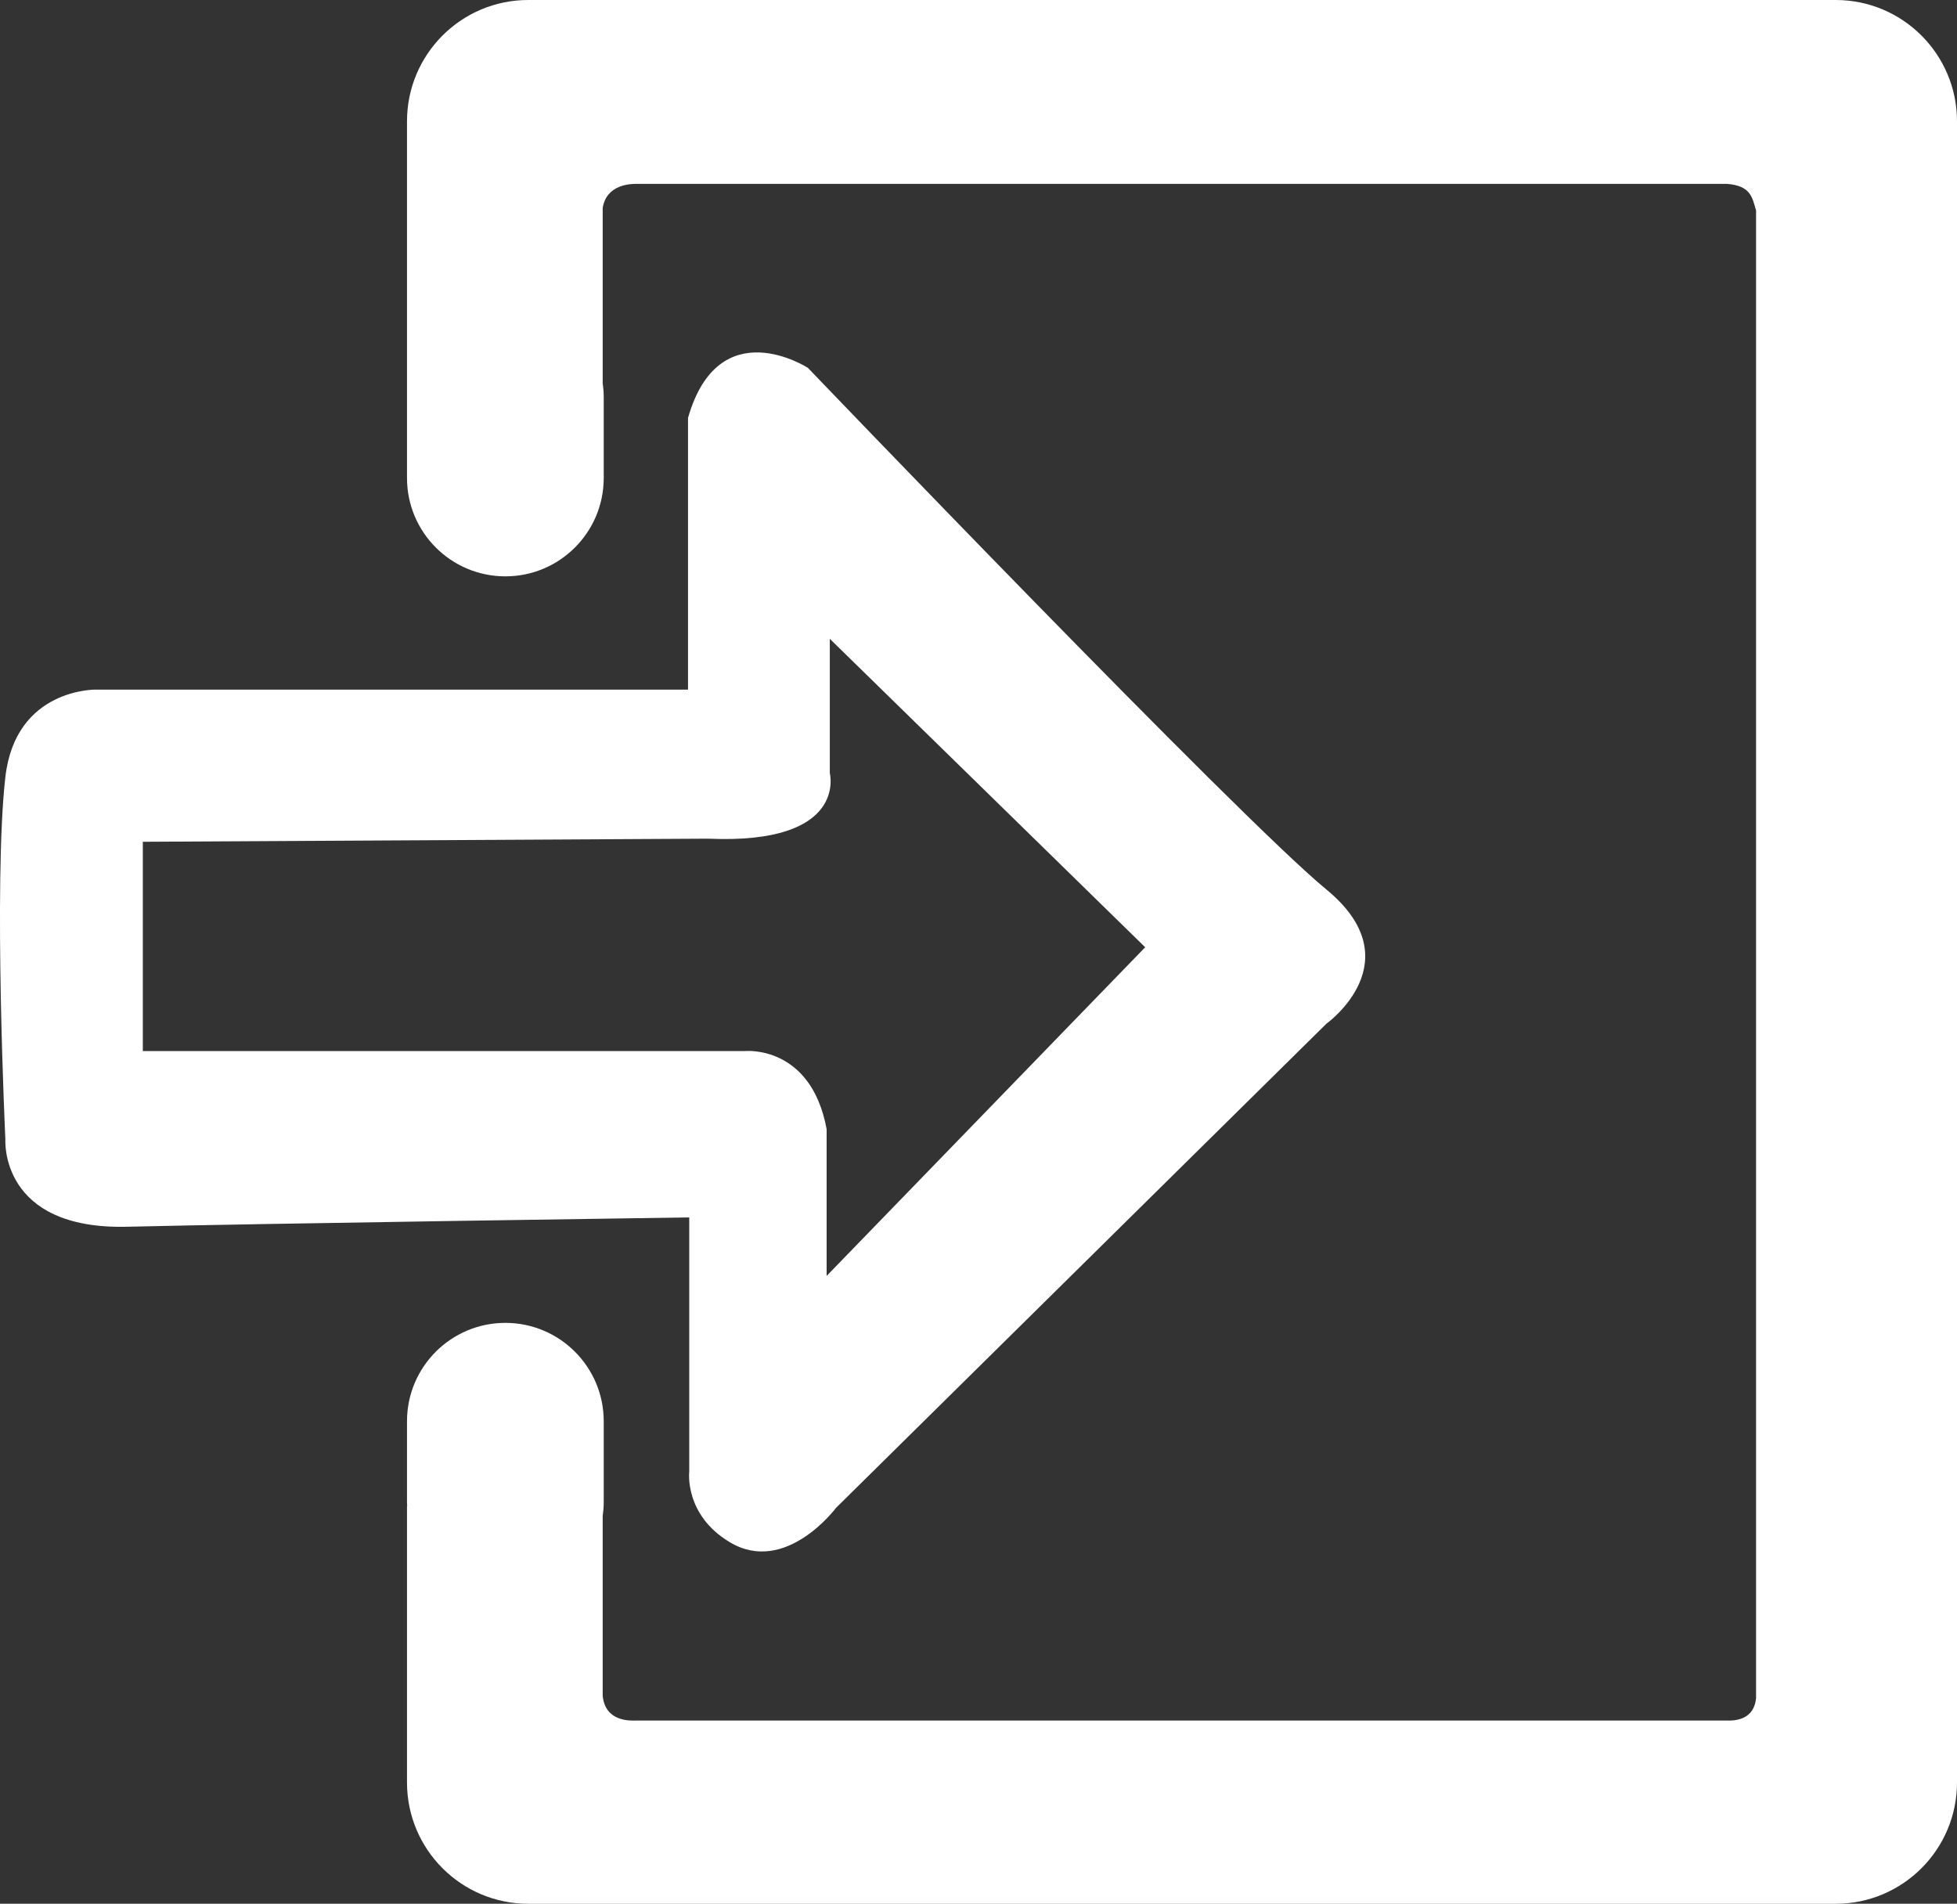 <?xml version="1.0" encoding="UTF-8"?>
<svg id="Layer_2" data-name="Layer 2" xmlns="http://www.w3.org/2000/svg" viewBox="0 0 339.42 330.14">
  <rect x="0" y="0" width="339.42" height="330.14" fill="#333333" stroke="none"/>
  <defs>
    <style>
      .cls-1 {
        fill: #fff;
      }
    </style>
  </defs>
  <g id="Layer_1-2" data-name="Layer 1">
    <g>
      <path class="cls-1" d="M318.38,0H91.62c-11.62,0-21.03,9.42-21.03,21.04v61.85c0,9.42,7.64,17.06,17.06,17.06h0c9.42,0,17.06-7.64,17.06-17.06v-14.08c0-.8-.07-1.58-.18-2.35v-30.38c.63-4.08,4.8-4.22,5.92-4.19h189.11c4.15.34,4.34,2.39,5.01,4.6v258c-.34,3.64-3.44,3.94-5.01,3.88H110.45c-1.12.03-5.47.27-5.92-4.29v-31.18c.11-.77.18-1.55.18-2.35v-14.08c0-9.42-7.64-17.06-17.06-17.06h0c-9.42,0-17.06,7.64-17.06,17.06v14.08c0,.21.02.42.03.63h-.03v47.93c0,11.62,9.42,21.04,21.03,21.04h226.76c11.62,0,21.04-9.42,21.04-21.04V21.04c0-11.62-9.42-21.04-21.04-21.04Z"/>
      <path class="cls-1" d="M.93,134.74c-2.1,18.42,0,62.83,0,62.83,0,0-1.08,15.71,21.12,15.17,22.21-.54,97.49-1.62,97.49-1.62v44.14s-.88,7.45,7.04,12.19c9.67,5.79,18.42-5.96,18.42-5.96l85.04-83.95s15.17-10.83,0-23.29c-15.17-12.46-89.91-90.45-89.91-90.45,0,0-15.44-10.02-20.8,8.67v47.12H16.64s-13.95-.27-15.71,15.17ZM24.77,145.98l98.03-.54c24.37,1.08,21.12-11.37,21.12-11.37v-23.29l54.7,53.49-55.25,57v-25.46c-2.71-14.62-14.08-13.54-14.08-13.54H24.77v-36.29Z"/>
    </g>
  </g>
</svg>
